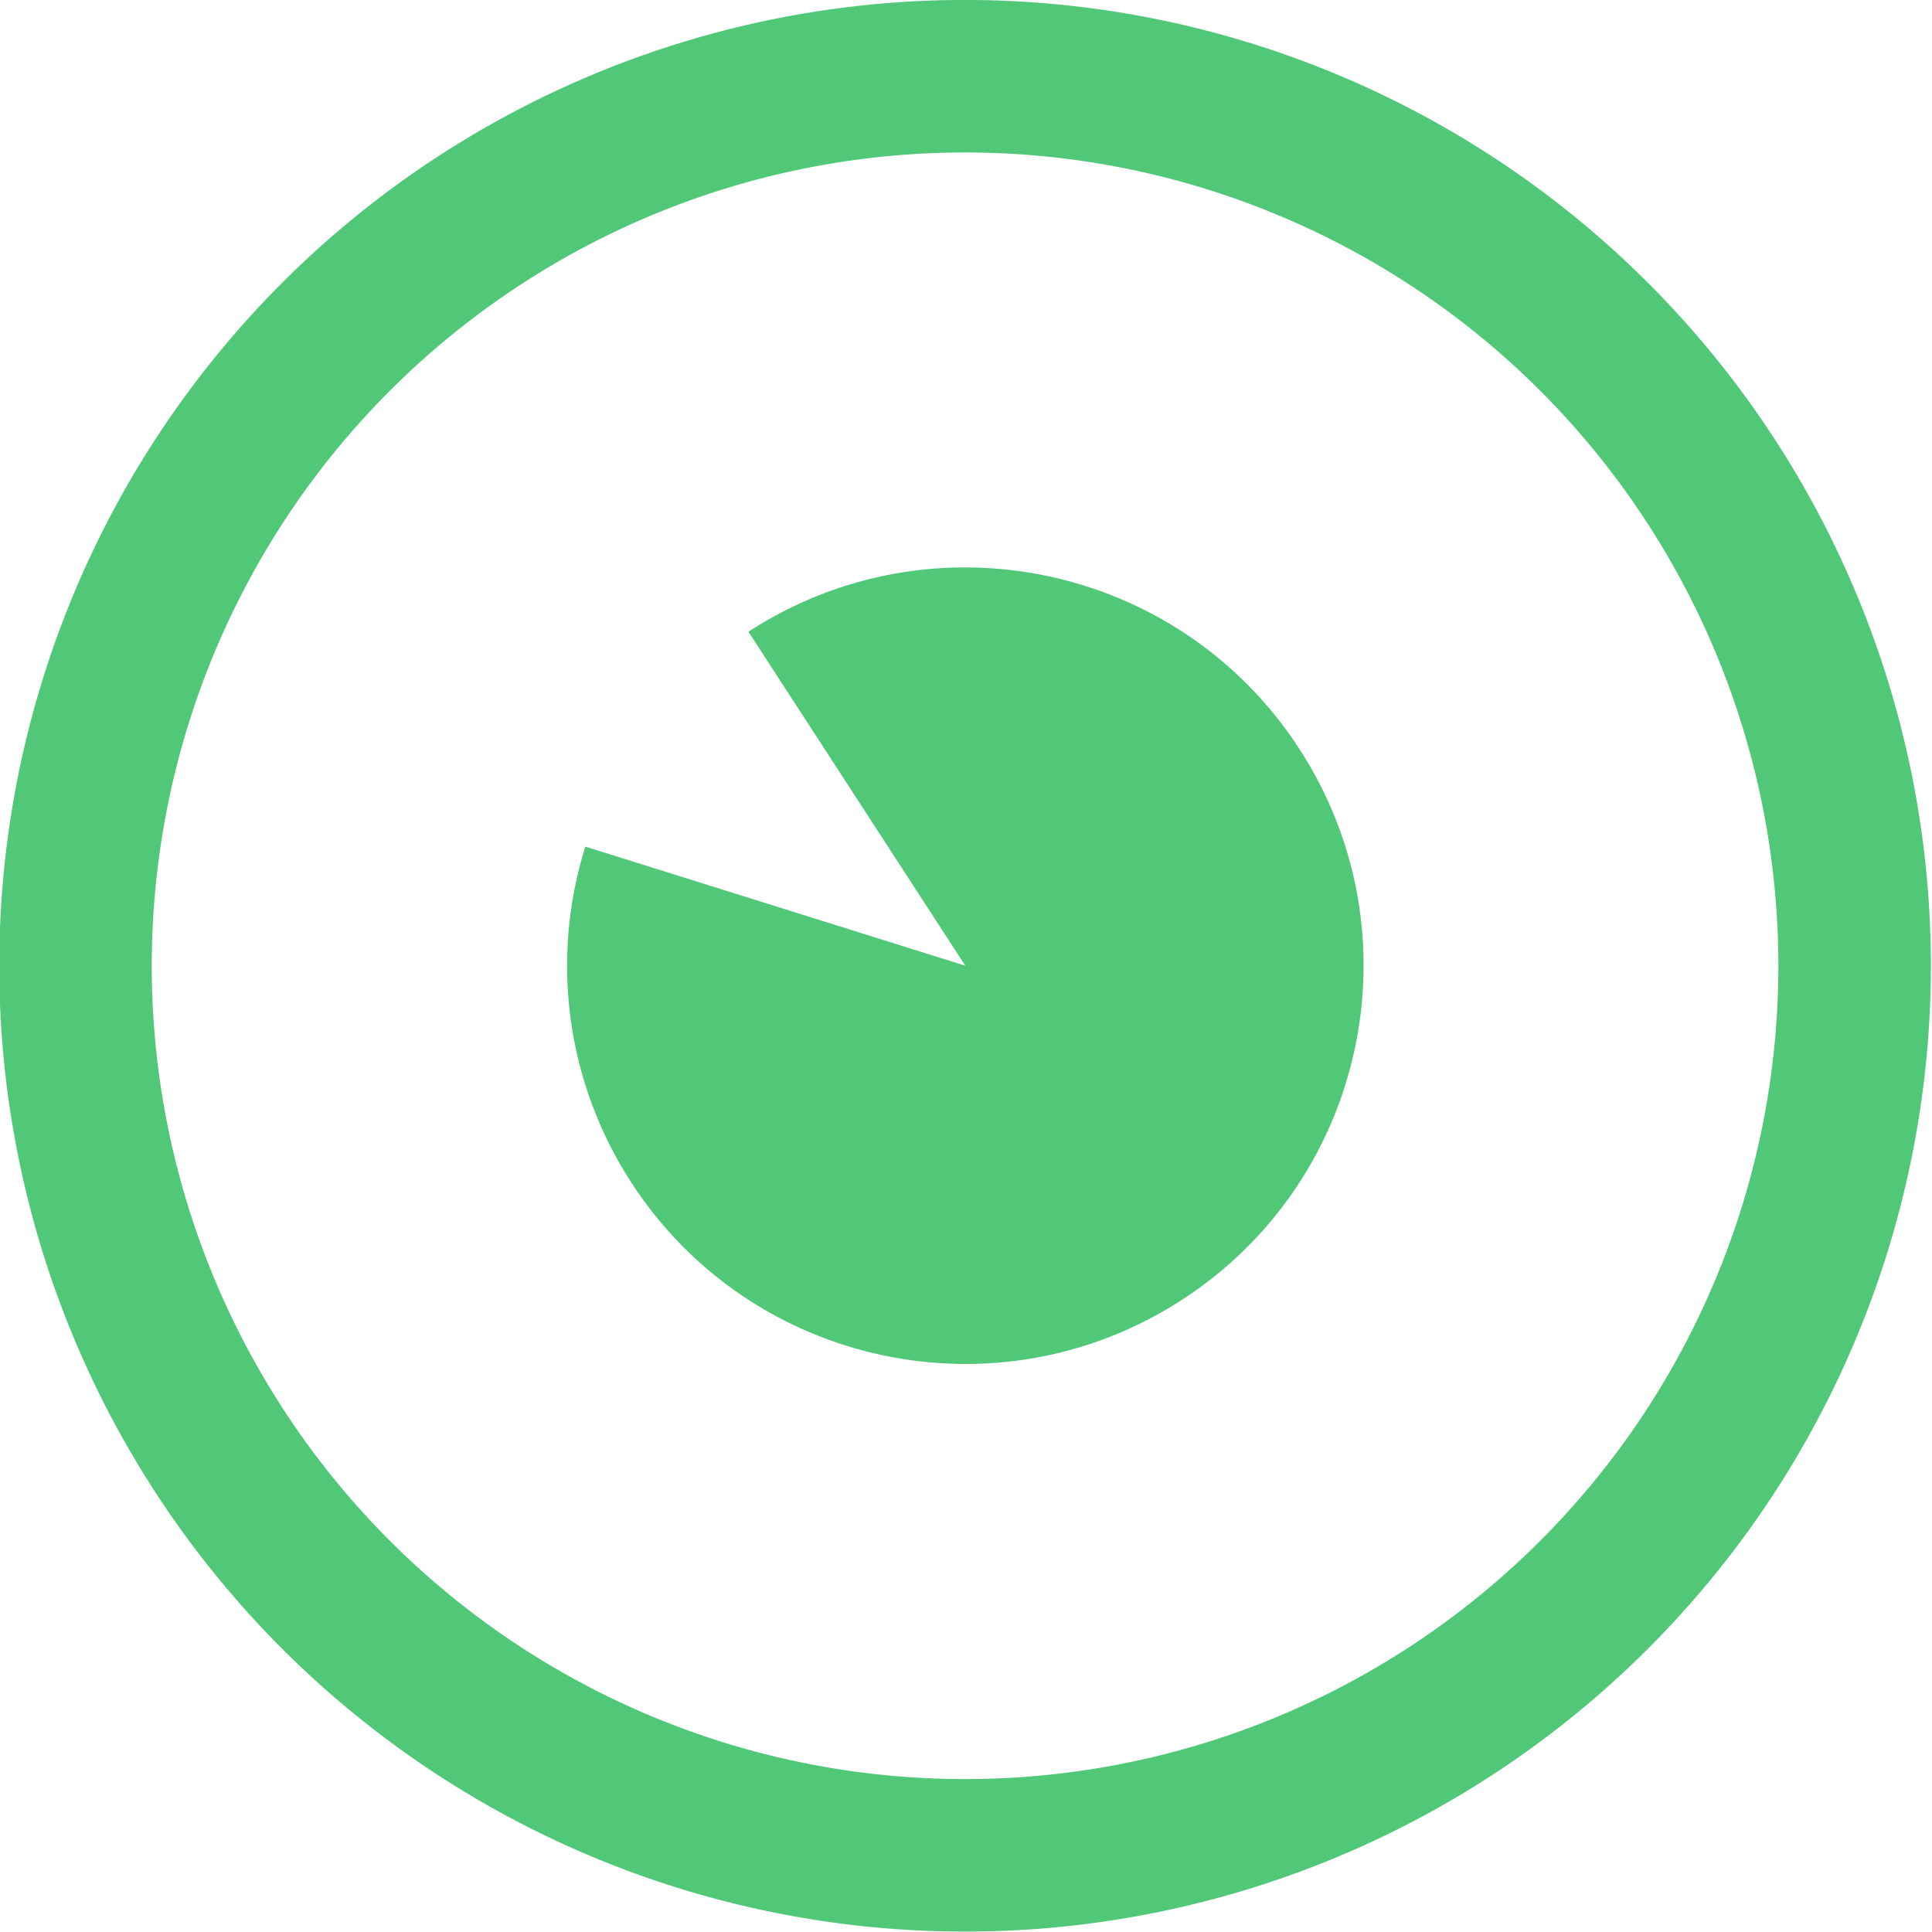 <?xml version="1.0" encoding="UTF-8" standalone="no"?>
<!-- Created with Inkscape (http://www.inkscape.org/) -->

<svg
   xmlns:dc="http://purl.org/dc/elements/1.1/"
   xmlns:cc="http://creativecommons.org/ns#"
   xmlns:rdf="http://www.w3.org/1999/02/22-rdf-syntax-ns#"
   xmlns:svg="http://www.w3.org/2000/svg"
   xmlns="http://www.w3.org/2000/svg"
   version="1.2"
   width="180"
   height="180"
   id="svg2">
  <defs
     id="defs4">
    <clipPath
       id="clipPath3828">
      <path
         d="m 461.438,418.048 a 34.967,34.967 0 1 1 -69.935,0 34.967,34.967 0 1 1 69.935,0 z"
         transform="matrix(3.551,0,0,3.551,-1159.348,-652.23)"
         id="path3830"
         style="fill:#323232;fill-opacity:0.603;stroke:none" />
    </clipPath>
  </defs>
  <g
     transform="translate(0,-872.362)"
     id="layer1">
    <g
       transform="matrix(1.06,0,0,1.06,-439.808,463.034)"
       id="g3905">
      <path
         d="m 461.438,418.048 a 34.967,34.967 0 1 1 -69.935,0 34.967,34.967 0 1 1 69.935,0 z"
         transform="matrix(2.236,0,0,2.236,-453.852,-463.711)"
         id="path3848-7"
         style="fill:none;stroke:#50c878;stroke-width:5.995;stroke-miterlimit:4;stroke-opacity:1;stroke-dasharray:none" />
      <path
         d="m 407.426,388.722 c 16.196,-10.518 37.853,-5.915 48.371,10.281 10.518,16.196 5.915,37.853 -10.281,48.371 -16.196,10.518 -37.853,5.915 -48.371,-10.281 -5.676,-8.74 -7.158,-19.557 -4.041,-29.501 l 33.367,10.457 z"
         transform="matrix(1.001,0,0,1.001,72.861,52.571)"
         id="path3848"
         style="fill:#50c878;fill-opacity:1;fill-rule:evenodd;stroke:none" />
    </g>
  </g>
</svg>
